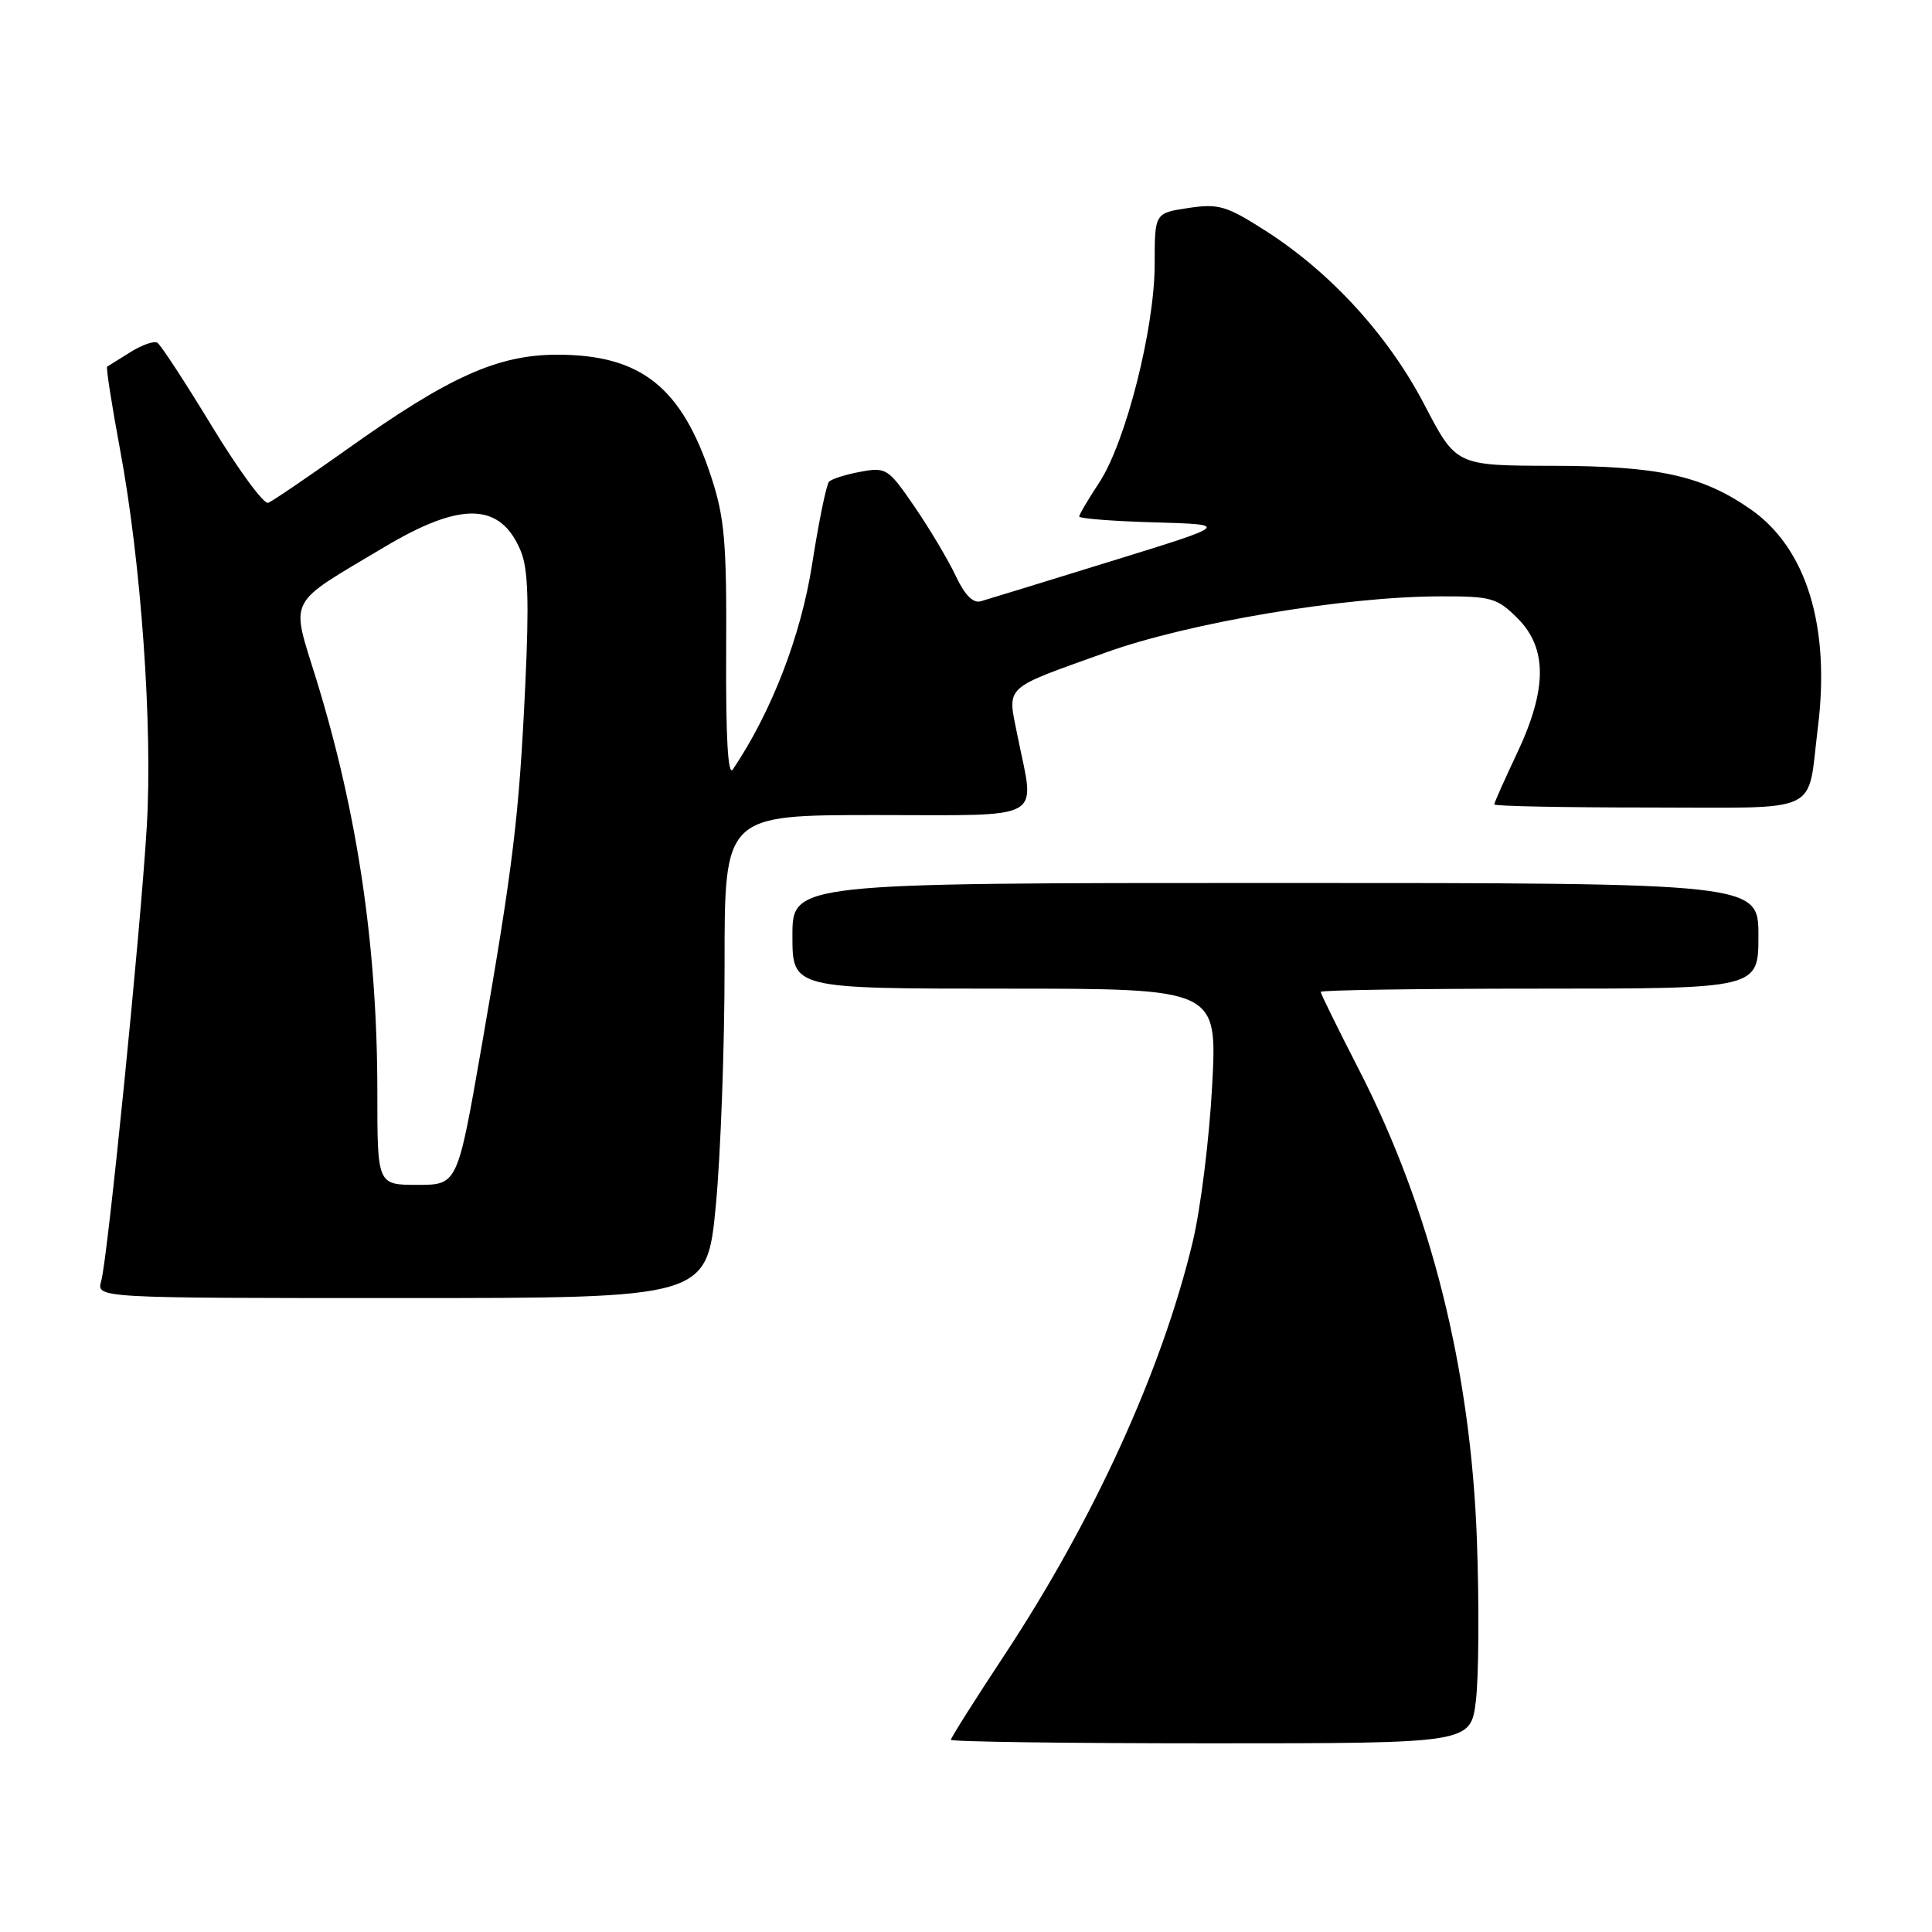 <?xml version="1.0" encoding="UTF-8" standalone="no"?>
<!DOCTYPE svg PUBLIC "-//W3C//DTD SVG 1.1//EN" "http://www.w3.org/Graphics/SVG/1.1/DTD/svg11.dtd" >
<svg xmlns="http://www.w3.org/2000/svg" xmlns:xlink="http://www.w3.org/1999/xlink" version="1.1" viewBox="0 0 256 256">
 <g >
 <path fill="currentColor"
d=" M 195.56 225.39 C 195.94 222.31 196.01 212.74 195.70 204.14 C 194.89 181.41 189.58 160.25 180.02 141.64 C 177.26 136.27 175.00 131.67 175.00 131.43 C 175.00 131.19 188.05 131.00 204.00 131.00 C 233.00 131.00 233.00 131.00 233.00 124.00 C 233.00 117.00 233.00 117.00 169.00 117.00 C 105.00 117.00 105.00 117.00 105.00 124.00 C 105.00 131.00 105.00 131.00 133.15 131.00 C 161.30 131.00 161.30 131.00 160.62 143.80 C 160.25 150.84 159.09 160.18 158.04 164.55 C 153.98 181.52 144.96 201.32 133.11 219.28 C 129.20 225.20 126.00 230.26 126.00 230.53 C 126.00 230.79 141.49 231.00 160.43 231.00 C 194.86 231.00 194.86 231.00 195.56 225.39 Z  M 94.85 159.75 C 95.49 153.01 96.02 138.61 96.01 127.75 C 96.00 108.00 96.00 108.00 116.00 108.00 C 138.89 108.00 137.13 108.97 134.84 97.57 C 133.47 90.72 132.73 91.42 146.50 86.47 C 157.49 82.51 178.14 79.04 190.83 79.02 C 197.60 79.00 198.37 79.22 201.08 81.92 C 205.05 85.90 205.03 91.32 201.00 99.84 C 199.35 103.33 198.00 106.36 198.00 106.59 C 198.00 106.82 207.19 107.00 218.43 107.00 C 241.76 107.00 239.42 108.10 240.87 96.46 C 242.56 82.97 239.36 72.60 231.92 67.45 C 225.52 63.01 219.71 61.74 205.72 61.72 C 192.95 61.70 192.95 61.70 188.76 53.66 C 184.00 44.50 176.34 36.11 167.71 30.59 C 162.51 27.26 161.47 26.96 157.46 27.56 C 153.00 28.23 153.00 28.23 153.00 35.00 C 153.00 43.51 149.15 58.67 145.63 63.98 C 144.19 66.17 143.00 68.18 143.00 68.44 C 143.00 68.71 147.50 69.06 152.99 69.22 C 162.98 69.50 162.98 69.50 147.24 74.36 C 138.58 77.04 130.81 79.43 129.96 79.67 C 128.95 79.97 127.82 78.84 126.64 76.31 C 125.65 74.21 123.21 70.11 121.21 67.18 C 117.71 62.07 117.43 61.88 114.03 62.51 C 112.09 62.86 110.21 63.46 109.85 63.83 C 109.50 64.20 108.49 69.12 107.61 74.76 C 106.13 84.26 102.24 94.32 97.11 101.95 C 96.46 102.92 96.16 97.78 96.22 86.45 C 96.30 71.88 96.02 68.62 94.25 63.22 C 90.34 51.30 84.93 47.00 73.85 47.00 C 65.96 47.00 59.49 49.91 46.04 59.49 C 40.83 63.19 36.10 66.41 35.53 66.63 C 34.96 66.84 31.60 62.27 28.07 56.46 C 24.54 50.65 21.29 45.68 20.85 45.41 C 20.41 45.14 18.81 45.70 17.28 46.66 C 15.75 47.61 14.36 48.48 14.20 48.58 C 14.03 48.69 14.81 53.66 15.92 59.64 C 18.70 74.53 20.24 96.29 19.45 109.50 C 18.64 123.23 14.27 166.72 13.41 169.75 C 12.77 172.00 12.77 172.00 53.22 172.00 C 93.67 172.00 93.67 172.00 94.85 159.75 Z  M 50.00 144.72 C 50.00 125.45 47.38 107.75 41.91 90.01 C 38.51 78.99 37.83 80.30 50.98 72.46 C 61.14 66.40 66.34 66.57 69.01 73.03 C 69.98 75.36 70.12 79.79 69.60 90.82 C 68.78 108.19 68.02 114.52 63.80 138.75 C 60.62 157.00 60.62 157.00 55.31 157.00 C 50.00 157.00 50.00 157.00 50.00 144.72 Z "/>
</g>
</svg>